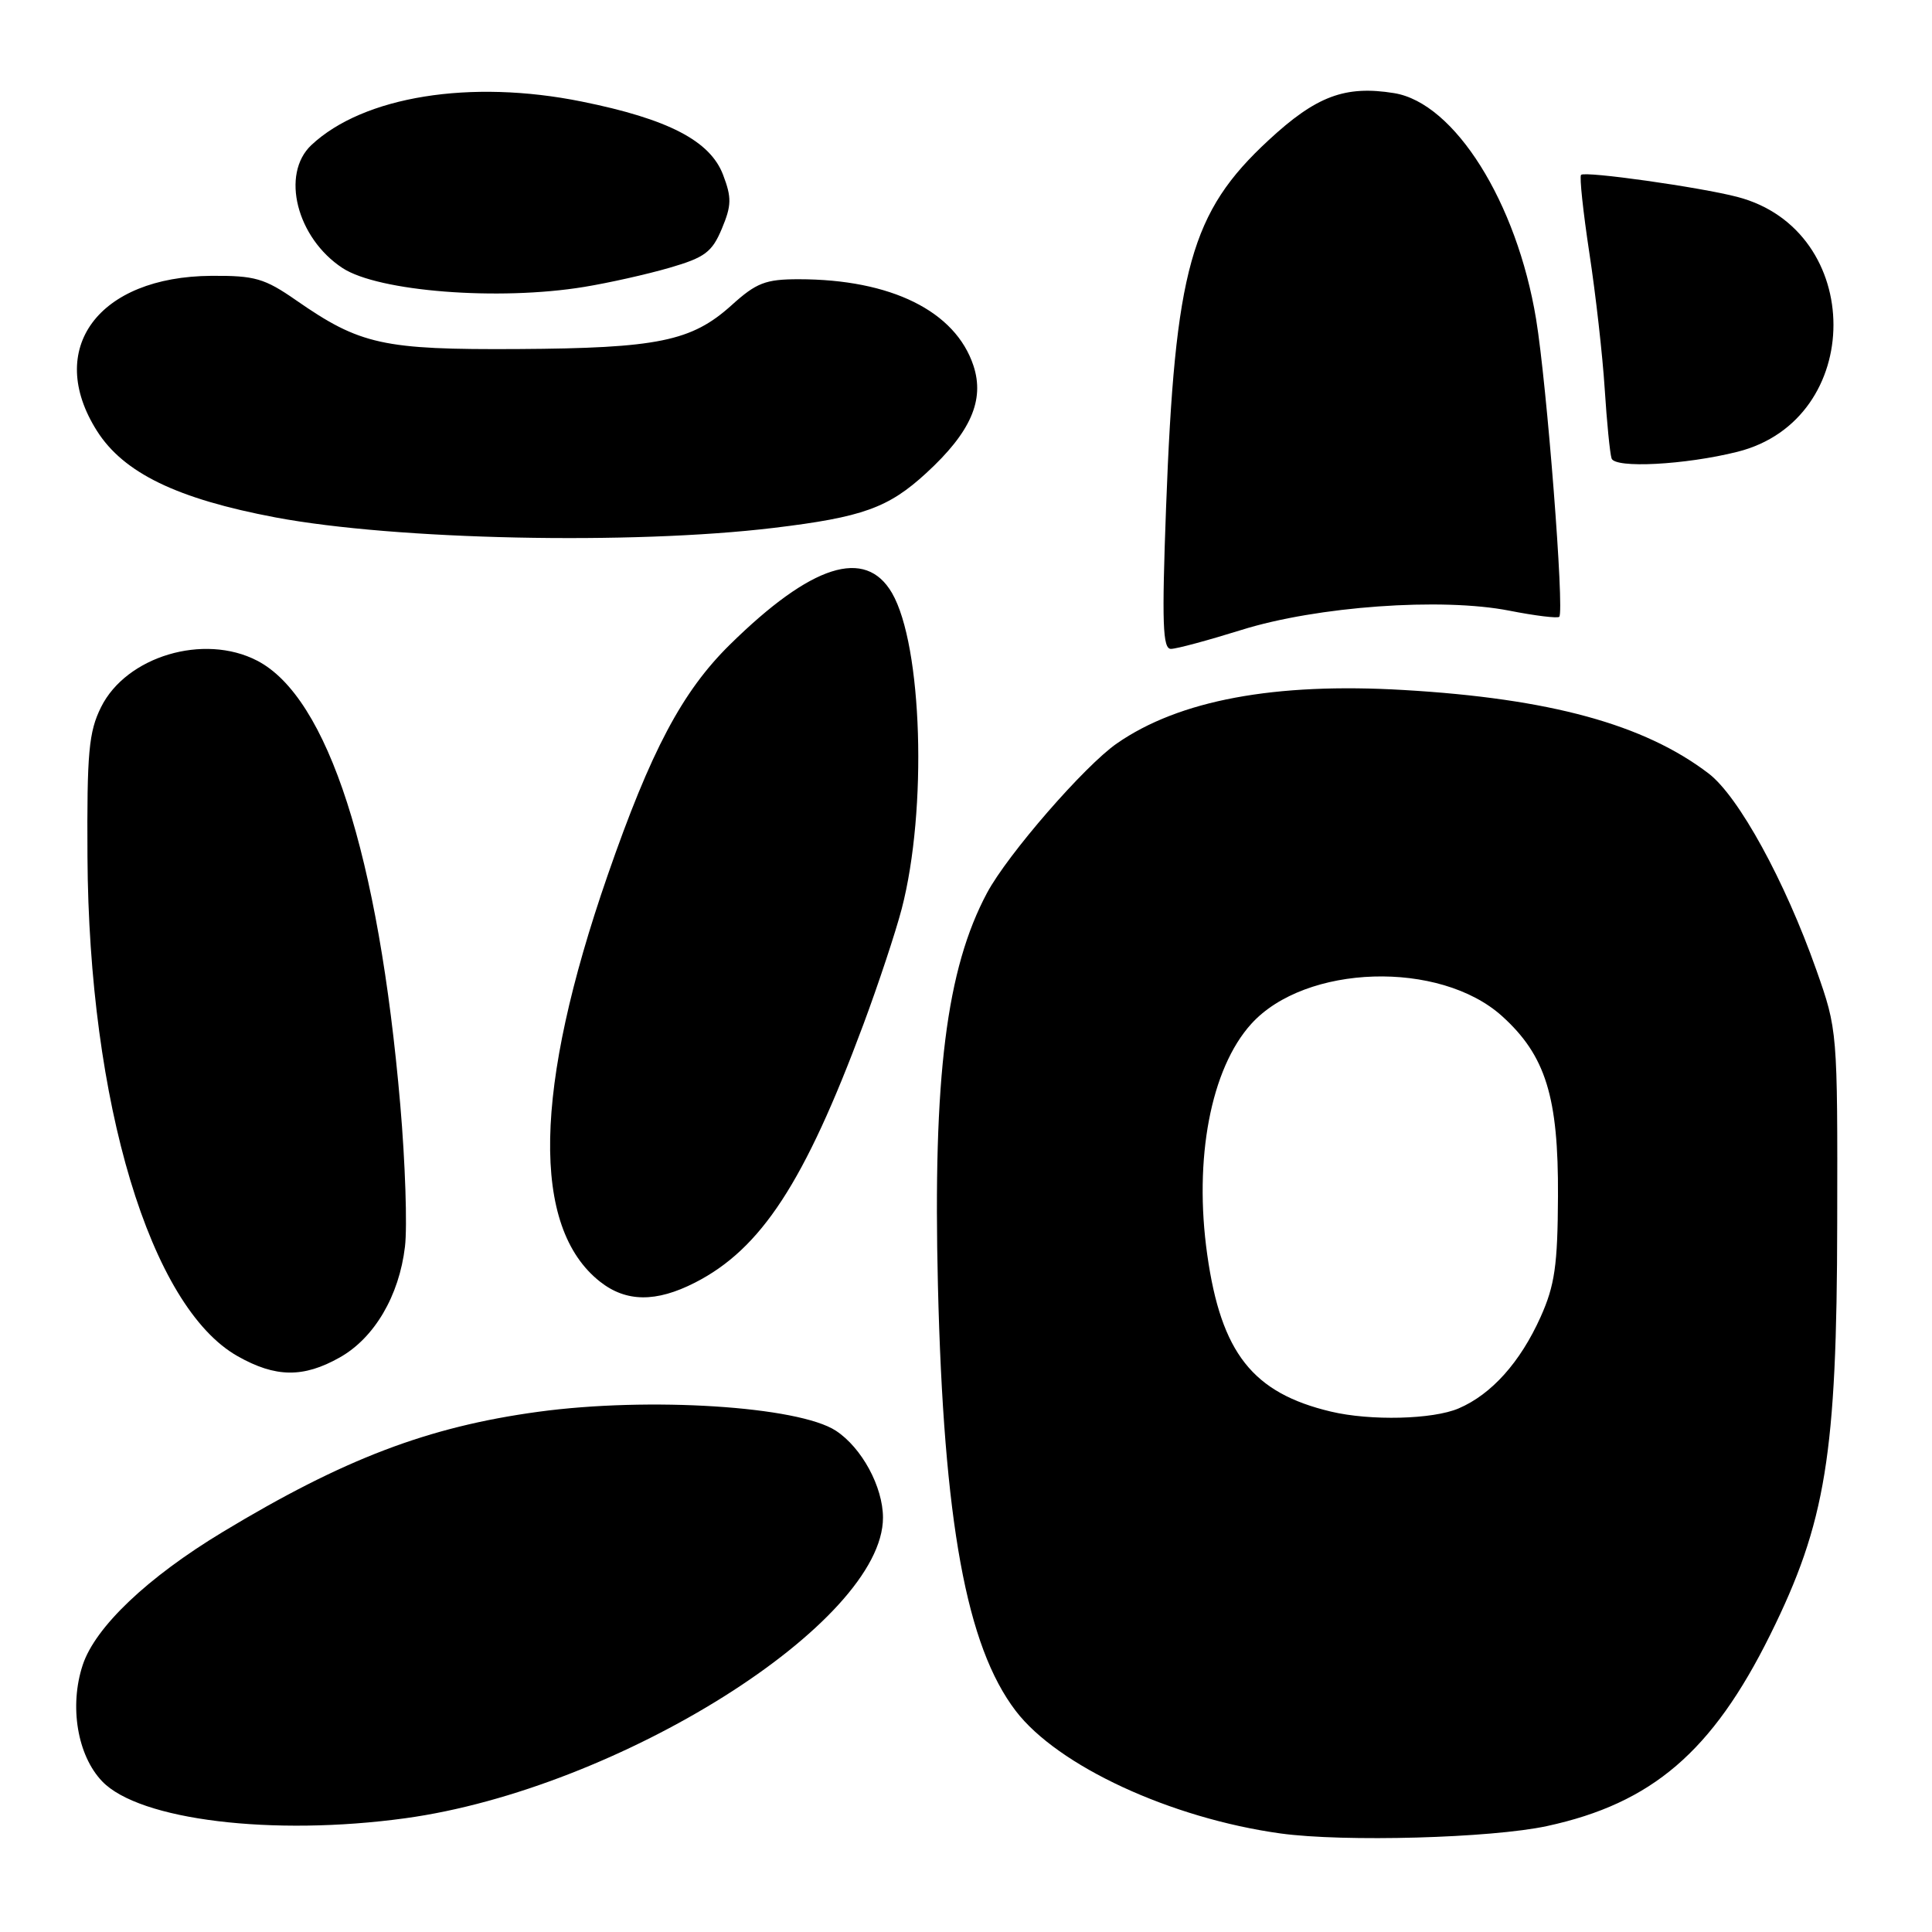 <?xml version="1.0" encoding="UTF-8" standalone="no"?>
<!DOCTYPE svg PUBLIC "-//W3C//DTD SVG 1.1//EN" "http://www.w3.org/Graphics/SVG/1.1/DTD/svg11.dtd" >
<svg xmlns="http://www.w3.org/2000/svg" xmlns:xlink="http://www.w3.org/1999/xlink" version="1.1" viewBox="0 0 256 256">
 <g >
 <path fill="currentColor"
d=" M 205.00 241.96 C 218.90 238.95 226.89 232.10 234.56 216.62 C 241.93 201.74 243.40 192.72 243.44 162.00 C 243.49 136.55 243.48 136.48 240.67 128.51 C 236.51 116.72 230.37 105.52 226.40 102.49 C 217.87 95.98 205.37 92.56 186.00 91.43 C 168.90 90.42 156.25 92.78 147.99 98.51 C 143.72 101.47 133.51 113.22 130.79 118.31 C 125.40 128.40 123.61 142.67 124.28 170.33 C 125.04 201.67 128.05 218.13 134.58 226.69 C 140.15 233.99 155.11 240.92 169.66 242.94 C 178.08 244.10 197.59 243.56 205.00 241.96 Z  M 53.68 240.93 C 81.96 237.06 117.01 215.01 117.00 201.09 C 116.99 197.00 114.19 191.83 110.76 189.58 C 105.80 186.33 85.99 185.07 71.32 187.07 C 56.70 189.06 45.53 193.32 29.52 202.99 C 19.54 209.01 12.62 215.59 10.96 220.62 C 9.16 226.07 10.25 232.61 13.54 236.04 C 18.46 241.18 36.13 243.33 53.68 240.93 Z  M 45.00 179.88 C 49.60 177.30 52.89 171.71 53.66 165.19 C 53.98 162.51 53.70 154.05 53.04 146.41 C 50.18 113.29 43.44 92.38 34.07 87.54 C 27.02 83.89 16.74 86.96 13.39 93.70 C 11.76 96.98 11.51 99.71 11.59 113.50 C 11.77 146.11 19.91 173.18 31.50 179.71 C 36.51 182.54 40.19 182.59 45.00 179.88 Z  M 92.08 169.96 C 100.86 165.48 106.61 156.68 114.39 135.78 C 116.38 130.44 118.67 123.53 119.48 120.43 C 122.90 107.30 122.22 85.51 118.19 78.57 C 114.66 72.51 107.52 74.79 96.72 85.41 C 90.39 91.64 86.25 99.45 80.51 116.00 C 70.70 144.29 70.36 162.63 79.51 169.83 C 82.96 172.55 86.93 172.59 92.08 169.96 Z  M 164.50 83.47 C 174.50 80.34 191.02 79.15 200.01 80.92 C 203.41 81.59 206.38 81.95 206.61 81.73 C 207.31 81.02 204.97 50.96 203.54 42.28 C 200.98 26.78 192.73 13.64 184.73 12.34 C 178.23 11.29 174.41 12.72 168.08 18.59 C 157.79 28.11 155.69 35.66 154.51 67.25 C 153.94 82.63 154.06 86.00 155.16 85.98 C 155.90 85.98 160.10 84.84 164.50 83.47 Z  M 102.50 69.95 C 114.30 68.53 117.72 67.30 122.75 62.67 C 128.62 57.28 130.49 53.02 128.99 48.46 C 126.60 41.22 118.06 37.00 105.82 37.00 C 101.44 37.00 100.22 37.47 96.93 40.45 C 91.64 45.22 87.16 46.14 68.61 46.25 C 50.75 46.35 47.73 45.69 39.24 39.79 C 35.04 36.87 33.76 36.51 28.00 36.55 C 13.01 36.65 5.95 46.22 12.85 57.10 C 16.38 62.67 23.46 66.10 36.50 68.56 C 52.40 71.55 83.72 72.21 102.50 69.95 Z  M 230.20 59.87 C 247.19 55.63 247.19 30.51 230.20 26.09 C 225.26 24.80 210.02 22.65 209.50 23.17 C 209.27 23.39 209.77 28.06 210.60 33.54 C 211.44 39.02 212.35 47.10 212.63 51.50 C 212.91 55.90 213.32 60.06 213.54 60.74 C 213.96 62.09 223.29 61.60 230.20 59.87 Z  M 77.39 38.02 C 80.64 37.49 85.73 36.35 88.72 35.48 C 93.40 34.12 94.35 33.41 95.65 30.30 C 96.94 27.22 96.96 26.18 95.81 23.16 C 94.10 18.66 88.54 15.77 77.10 13.46 C 62.35 10.47 48.15 12.76 41.26 19.22 C 37.17 23.07 39.32 31.54 45.39 35.52 C 50.14 38.63 66.06 39.88 77.39 38.02 Z  M 176.34 187.04 C 165.99 184.58 161.81 179.28 159.97 166.28 C 158.16 153.55 160.44 141.60 165.79 135.68 C 172.96 127.75 190.79 127.20 199.04 134.65 C 204.81 139.87 206.51 145.35 206.44 158.50 C 206.40 167.67 206.01 170.33 204.14 174.50 C 201.44 180.51 197.63 184.76 193.28 186.62 C 189.86 188.09 181.58 188.29 176.34 187.04 Z "/>
</g>
</svg>
